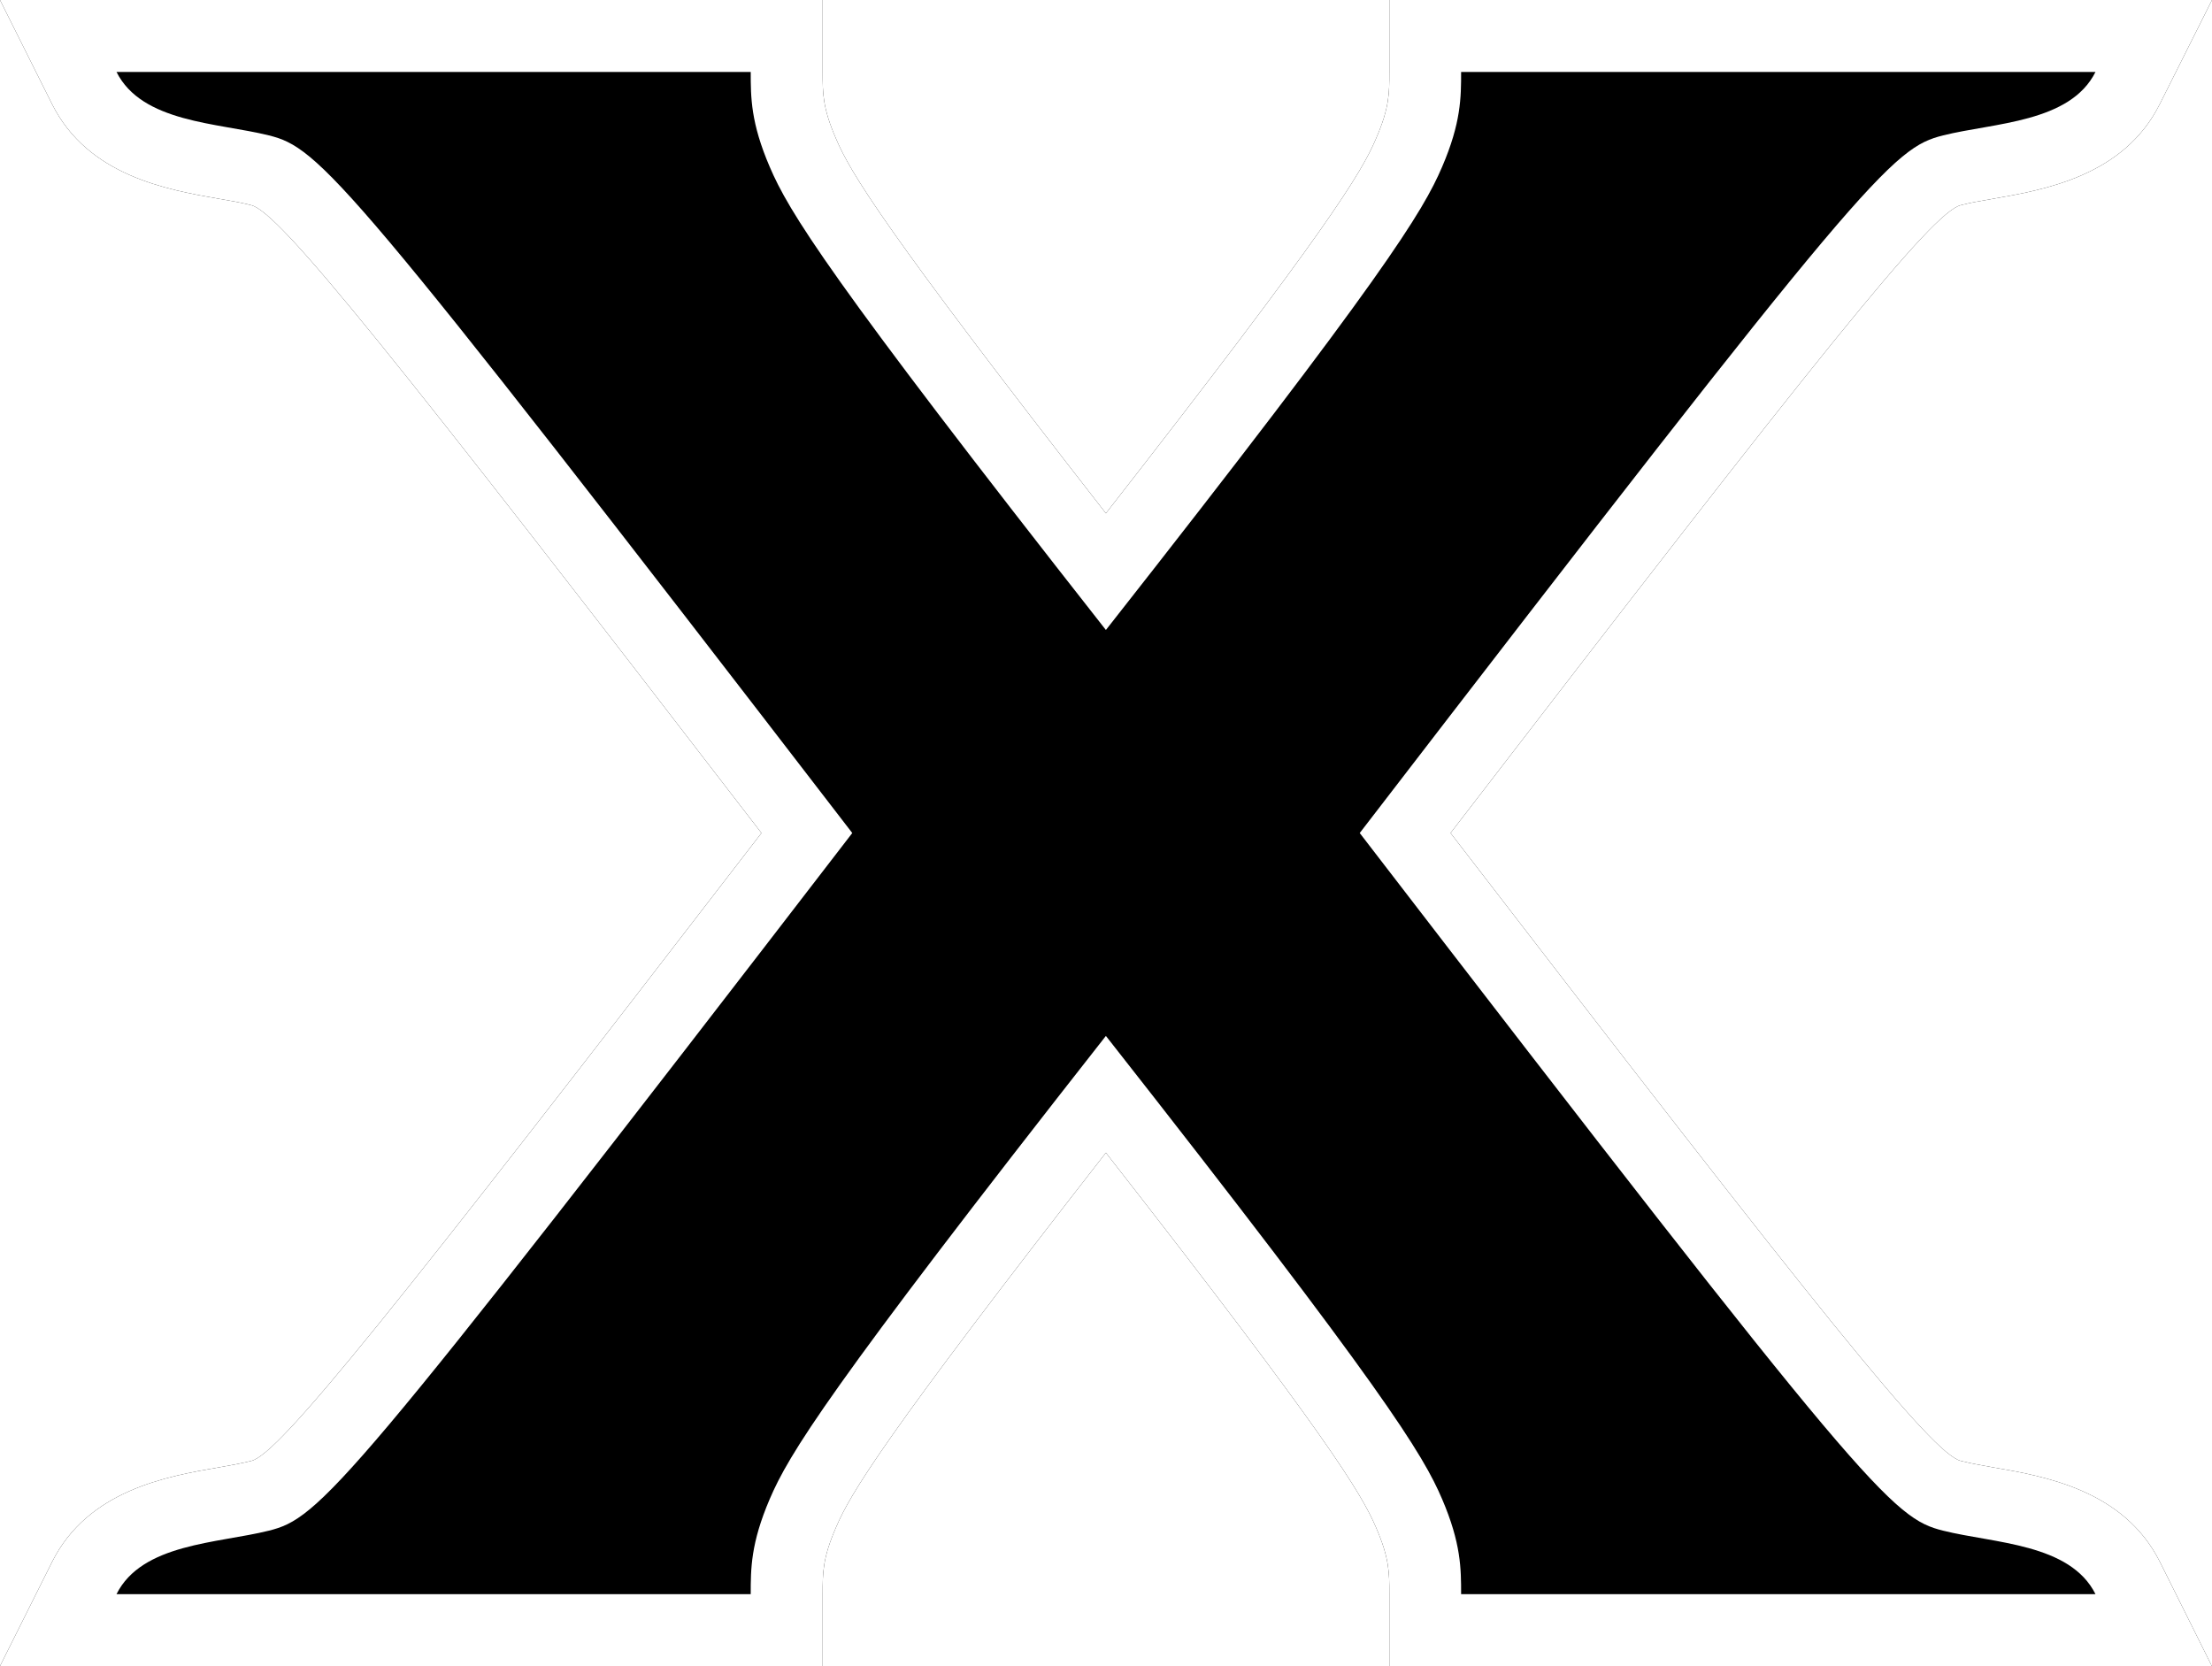<?xml version="1.0" encoding="UTF-8" standalone="no"?>
<svg
	xmlns="http://www.w3.org/2000/svg" xmlns:xlink="http://www.w3.org/1999/xlink" version="1.1"
	width="600" height="451.935">
	<style>g { display: none; }g.default { display: inline; }g.def { display: inline; }g:target { display: inline; }</style>
	<linearGradient id="uncommon_grad" xlink:href="#grad">
		<stop style="stop-color:#536e78" offset="0" />
		<stop style="stop-color:#99aebc" offset="0.3" />
		<stop style="stop-color:#d9eaf3" offset="0.5" />
		<stop style="stop-color:#99aebc" offset="0.7" />
		<stop style="stop-color:#536e78" offset="1" />
	</linearGradient>
	<linearGradient id="rare_grad" xlink:href="#grad">
		<stop style="stop-color:#8b723c" offset="0" />
		<stop style="stop-color:#d2bb7b" offset="0.3" />
		<stop style="stop-color:#ebd491" offset="0.5" />
		<stop style="stop-color:#d2bb7b" offset="0.7" />
		<stop style="stop-color:#8b723c" offset="1" />
	</linearGradient>
	<linearGradient id="mythic_grad" xlink:href="#grad">
		<stop style="stop-color:#bf331c" offset="0" />
		<stop style="stop-color:#d3641c" offset="0.3" />
		<stop style="stop-color:#f6b91d" offset="0.5" />
		<stop style="stop-color:#d3641c" offset="0.7" />
		<stop style="stop-color:#bf331c" offset="1" />
	</linearGradient>
	<linearGradient id="time_grad" xlink:href="#grad">
		<stop style="stop-color:#612c75" offset="0" />
		<stop style="stop-color:#7b5190" offset="0.3" />
		<stop style="stop-color:#bf99c3" offset="0.5" />
		<stop style="stop-color:#7b5190" offset="0.7" />
		<stop style="stop-color:#612c75" offset="1" />
	</linearGradient>
	<linearGradient id="grad"
		x1="0" y1="0" x2="1" y2="0" 
		gradientUnits="userSpaceOnUse"
		gradientTransform="matrix(536.816,0,0,536.816,31.586,225.971)"/>
	<path id="path1d" d="m 599.955,451.935 -31.556,0 -172.029,0 -19.512,0 0,-19.501 c 0,-5.875 0,-9.762 -3.615,-18.1 -3.932,-9.129 -12.756,-24.145 -73.27,-101.64 -60.458,77.496 -69.327,92.511 -73.213,101.64 -3.615,8.338 -3.615,12.225 -3.615,18.1 l 0,19.501 -19.512,0 -172.074,0 -31.556,0 14.123,-28.246 c 9.75,-19.501 31.24,-23.252 45.453,-25.681 3.005,-0.531 5.954,-1.062 8.609,-1.729 7.638,-1.887 38.392,-40.471 138.36,-170.312 C 106.623,96.127 75.869,57.554 68.14,55.656 65.497,54.955 62.536,54.469 59.486,53.938 45.318,51.464 23.873,47.713 14.123,28.246 L 0,0 l 31.556,0 172.074,0 19.512,0 0,19.512 c 0,5.864 0,9.751 3.615,18.089 3.887,9.14 12.756,24.145 73.213,101.64 60.514,-77.496 69.383,-92.5 73.27,-101.64 3.615,-8.338 3.615,-12.225 3.615,-18.089 l 0,-19.512 19.512,0 172.029,0 31.602,0 -14.168,28.246 c -9.751,19.467 -31.161,23.218 -45.318,25.692 -3.051,0.531 -6.011,1.017 -8.655,1.717 -7.773,1.898 -38.527,40.471 -138.405,170.312 99.923,129.841 130.677,168.425 138.405,170.312 2.599,0.667 5.559,1.198 8.564,1.729 14.168,2.429 35.658,6.18 45.453,25.681 l 14.078,28.246 z"/>
	<path id="path2d" d="m 396.324,19.512 c 0,6.881 0,13.773 -5.163,25.772 v 0 C 385.997,57.328 375.716,74.547 299.972,170.888 v 0 C 224.284,74.547 213.957,57.328 208.794,45.284 v 0 c -5.163,-11.999 -5.163,-18.891 -5.163,-25.772 v 0 H 31.601 c 6.881,13.773 27.489,13.773 41.307,17.207 v 0 c 13.728,3.446 20.608,10.327 158.268,189.248 v 0 C 93.517,404.888 86.636,411.78 72.908,415.215 v 0 c -13.818,3.446 -34.426,3.446 -41.307,17.219 v 0 H 203.63 c 0,-6.892 0,-13.773 5.163,-25.817 v 0 c 5.163,-12.055 15.49,-29.218 91.178,-125.615 v 0 c 75.744,96.398 86.026,113.56 91.189,125.615 v 0 c 5.163,12.044 5.163,18.925 5.163,25.817 v 0 h 172.074 c -6.881,-13.773 -27.534,-13.773 -41.307,-17.219 v 0 C 513.319,411.78 506.438,404.888 368.824,225.967 v 0 C 506.438,47.046 513.319,40.166 527.092,36.72 v 0 c 13.773,-3.435 34.426,-3.435 41.307,-17.207 v 0 z" />
	<g id="C" class="default">
		<use xlink:href="#path1d" style="fill:#ffffff"/>
		<use xlink:href="#path2d" /></g>
	<g id="80">
		<use xlink:href="#path1d" style="fill:#808080"/>
		<use xlink:href="#path2d" /></g>
	<g id="U">
		<use xlink:href="#path1d" />
		<use xlink:href="#path2d" style="fill:url(#uncommon_grad)"/></g>
	<g id="R">
		<use xlink:href="#path1d" />
		<use xlink:href="#path2d" style="fill:url(#rare_grad)"/></g>
	<g id="M">
		<use xlink:href="#path1d" />
		<use xlink:href="#path2d" style="fill:url(#mythic_grad)"/></g>
	<g id="T">
		<use xlink:href="#path1d" style="fill:#ffffff"/>
		<use xlink:href="#path2d" style="fill:url(#time_grad)"/></g>
</svg>
